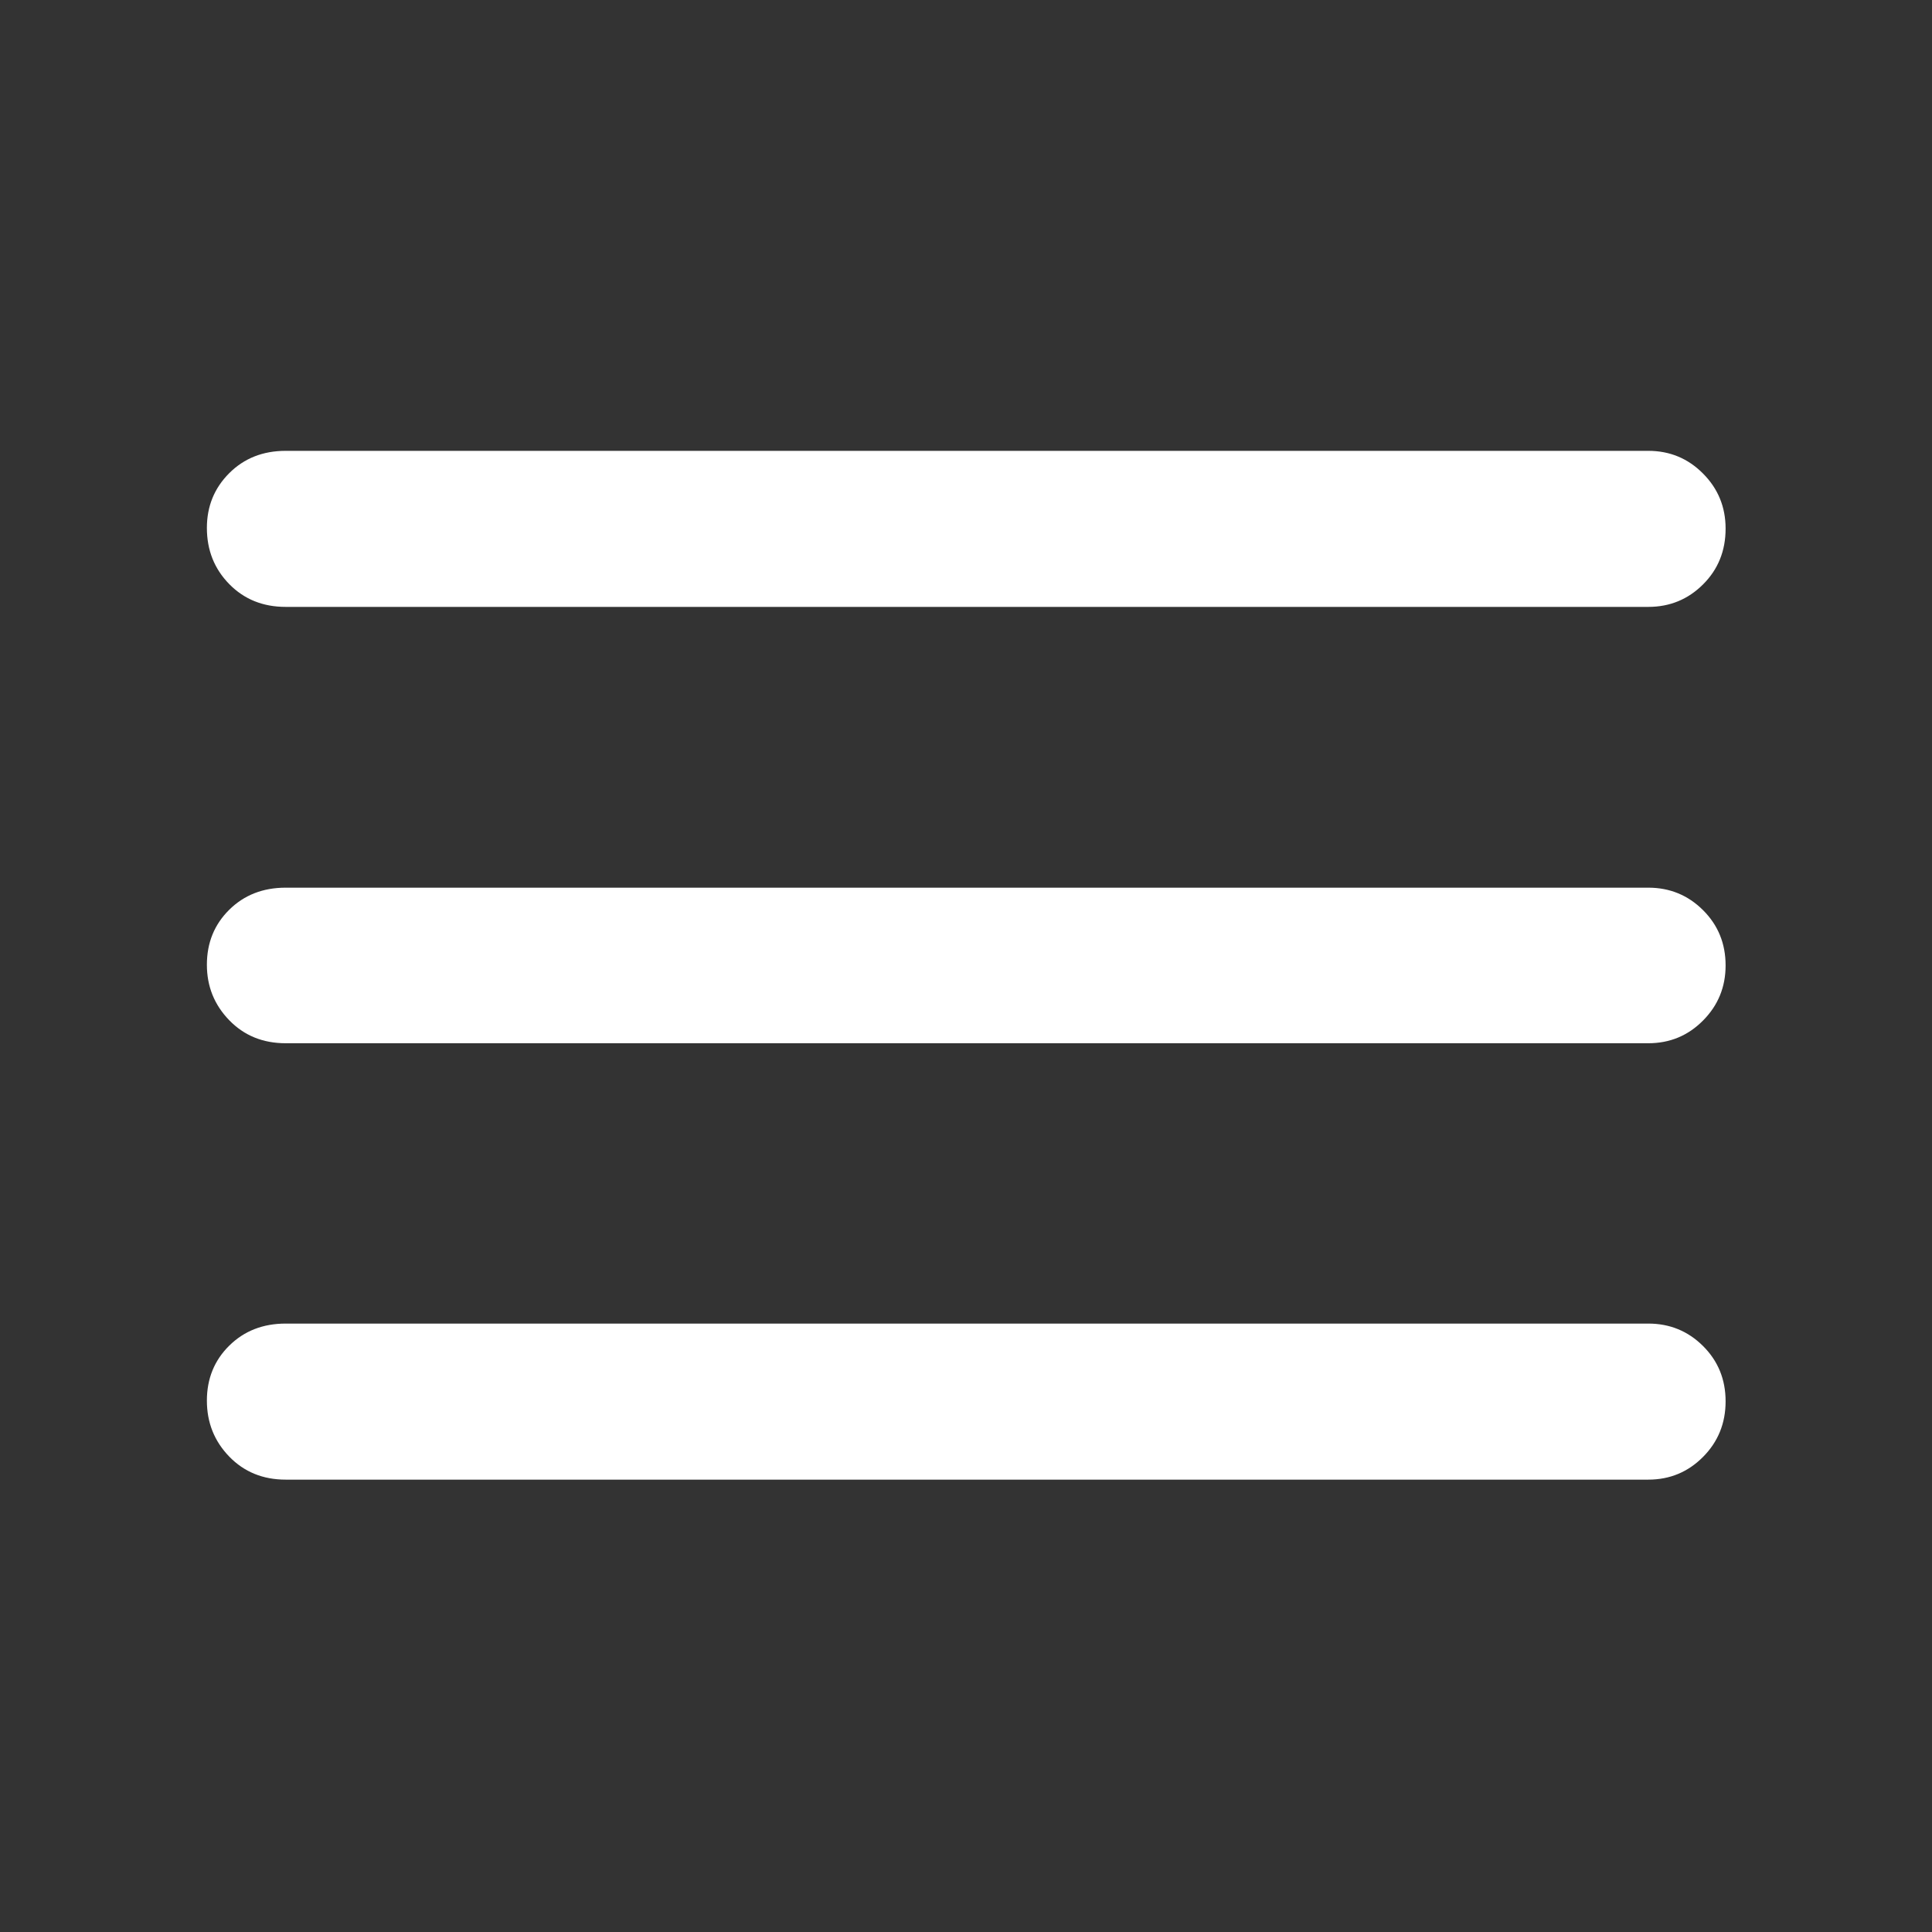 <svg width="48" height="48" viewBox="0 0 48 48" fill="none" xmlns="http://www.w3.org/2000/svg">
<rect x="0" y="0" width="48" height="48" fill="#333333" stroke="none"/>
<path d="M7.098 36.761C6.533 36.761 6.065 36.57 5.695 36.188C5.325 35.806 5.14 35.343 5.14 34.798C5.14 34.254 5.325 33.798 5.695 33.433C6.065 33.067 6.533 32.884 7.098 32.884H40.952C41.484 32.884 41.938 33.07 42.311 33.441C42.685 33.813 42.872 34.271 42.872 34.816C42.872 35.36 42.685 35.821 42.311 36.197C41.938 36.573 41.484 36.761 40.952 36.761H7.098ZM7.098 25.919C6.533 25.919 6.065 25.729 5.695 25.347C5.325 24.965 5.14 24.506 5.14 23.969C5.14 23.424 5.325 22.969 5.695 22.603C6.065 22.237 6.533 22.054 7.098 22.054H40.952C41.484 22.054 41.938 22.24 42.311 22.612C42.685 22.984 42.872 23.442 42.872 23.986C42.872 24.523 42.685 24.979 42.311 25.355C41.938 25.732 41.484 25.919 40.952 25.919H7.098ZM7.098 15.078C6.533 15.078 6.065 14.889 5.695 14.511C5.325 14.133 5.14 13.668 5.14 13.116C5.14 12.579 5.325 12.126 5.695 11.756C6.065 11.386 6.533 11.201 7.098 11.201H40.952C41.484 11.201 41.938 11.389 42.311 11.765C42.685 12.14 42.872 12.597 42.872 13.133C42.872 13.686 42.685 14.148 42.311 14.52C41.938 14.892 41.484 15.078 40.952 15.078H7.098Z" fill="white"/>
</svg>
